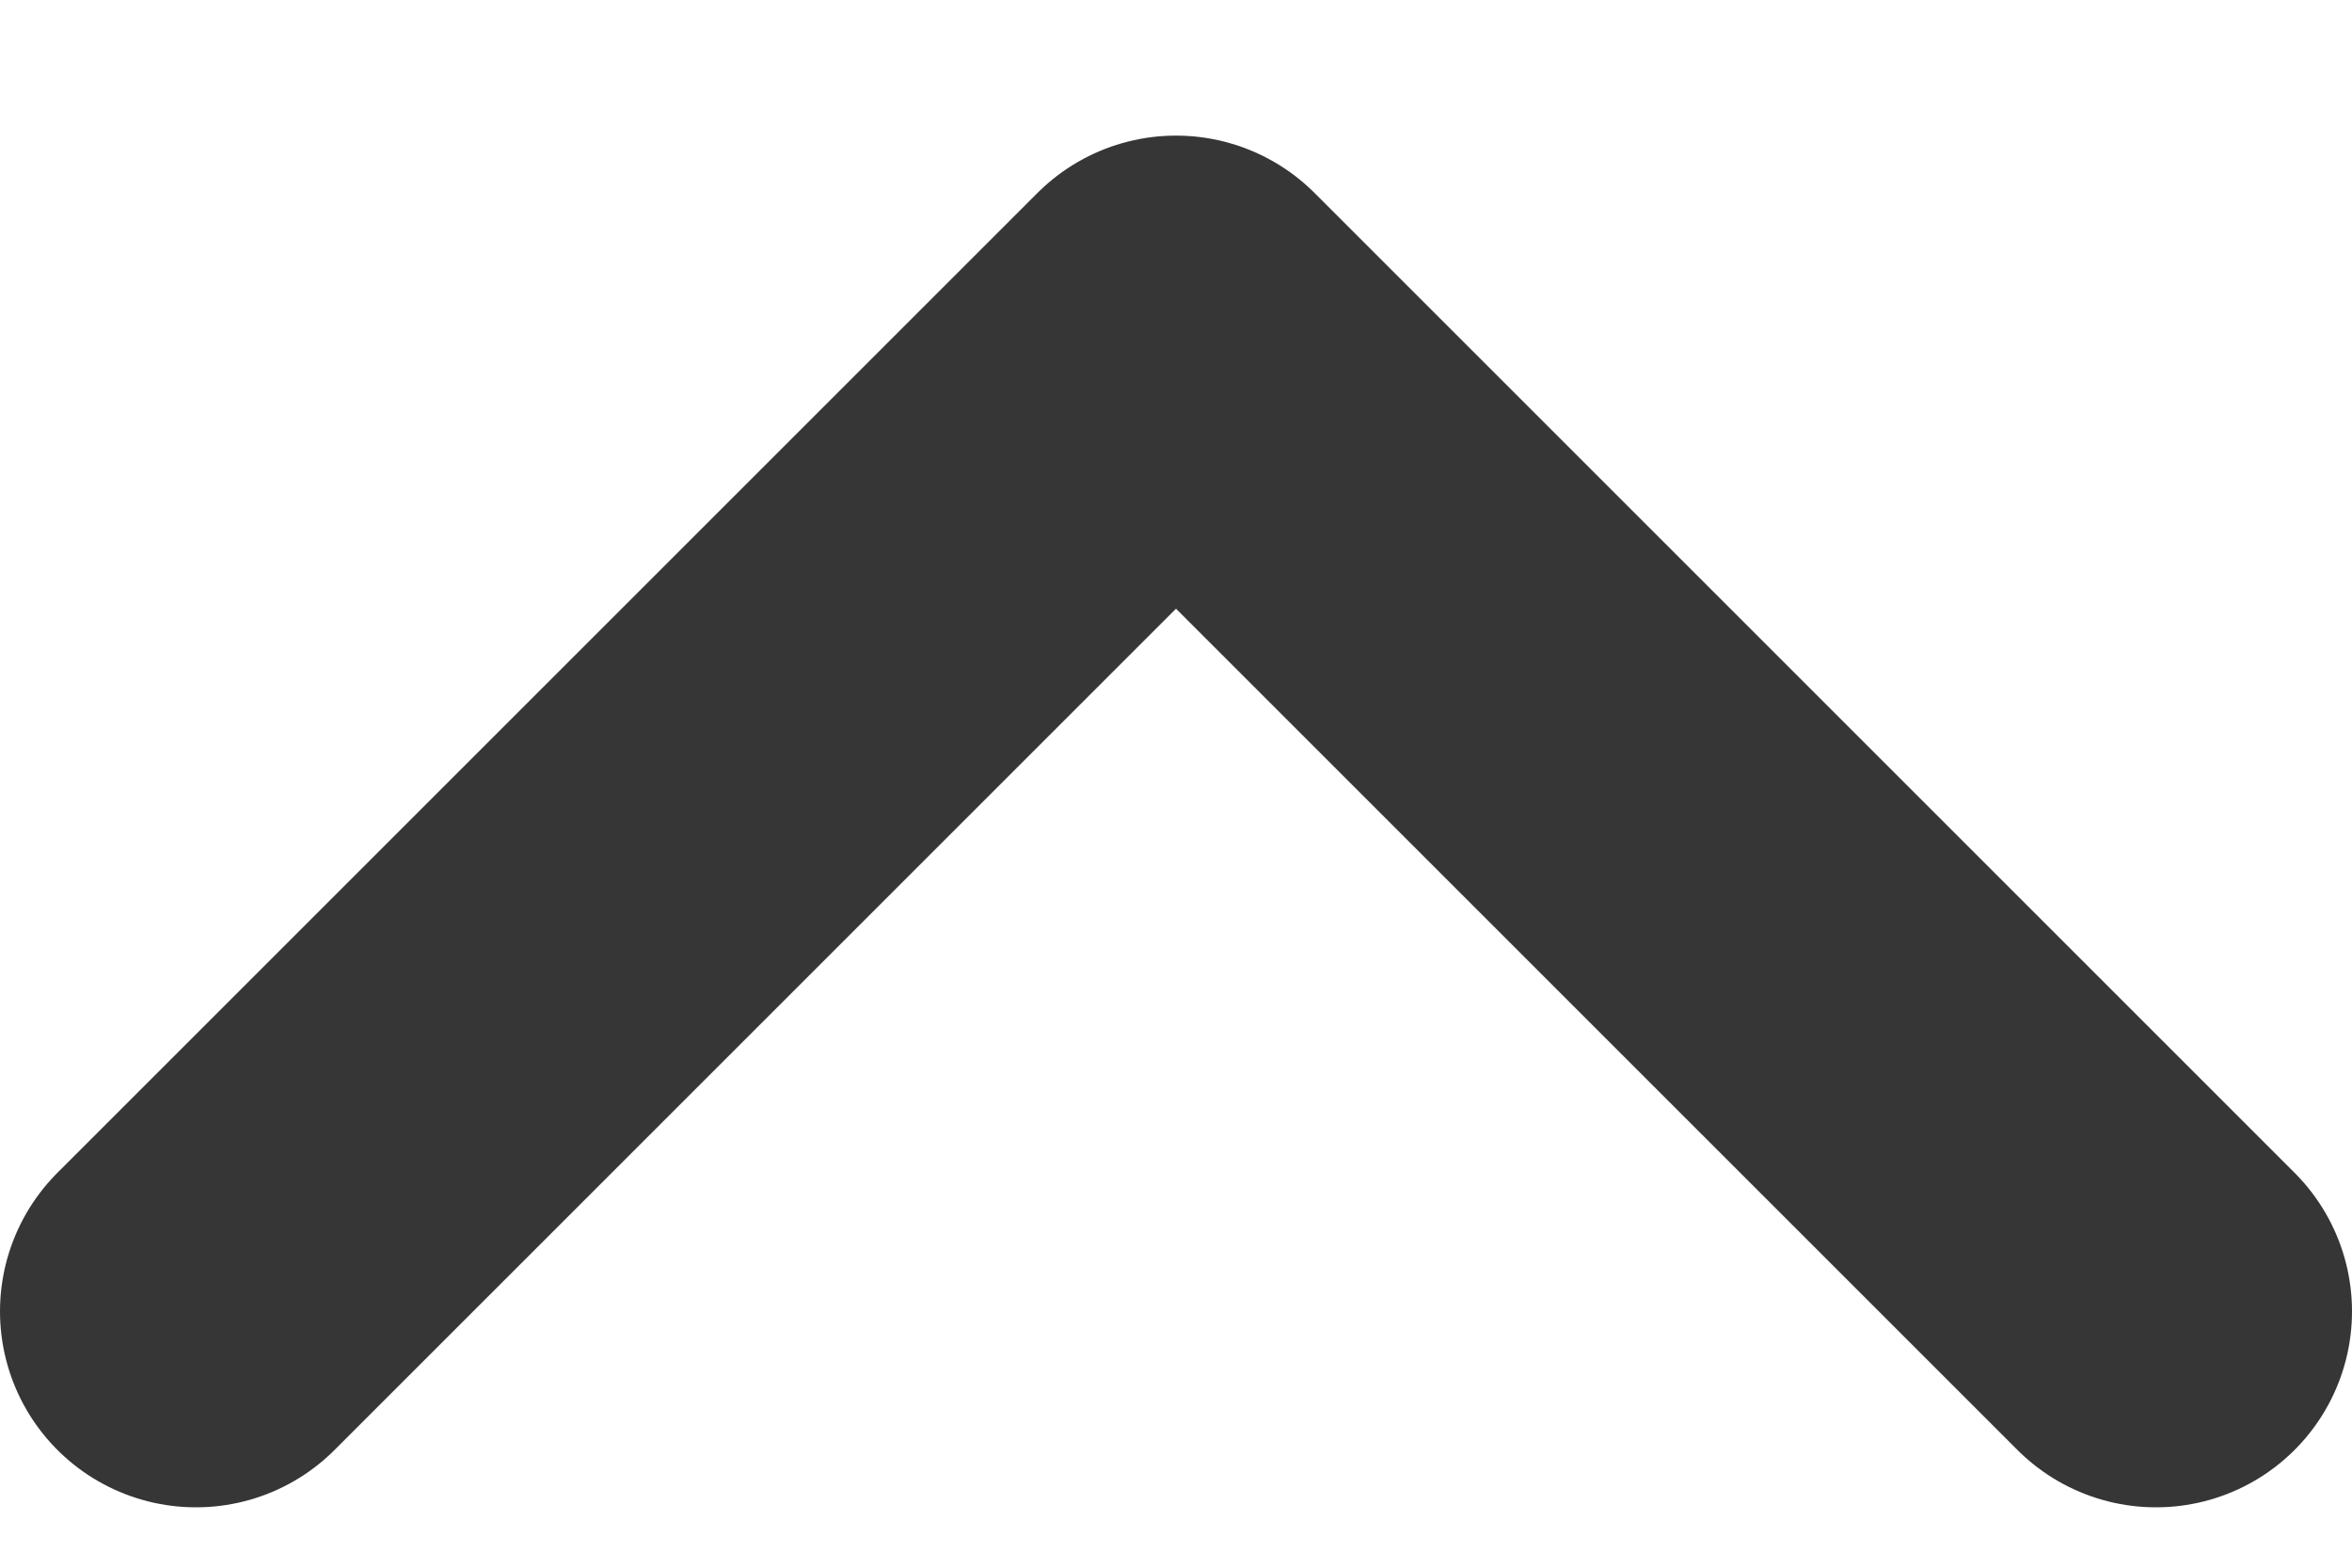 <svg width="12" height="8" viewBox="0 0 12 8" fill="none" xmlns="http://www.w3.org/2000/svg">
<path d="M11 6.692L6 1.692L1 6.692" stroke="#363636" stroke-width="2" stroke-linecap="round" stroke-linejoin="round"/>
</svg>
